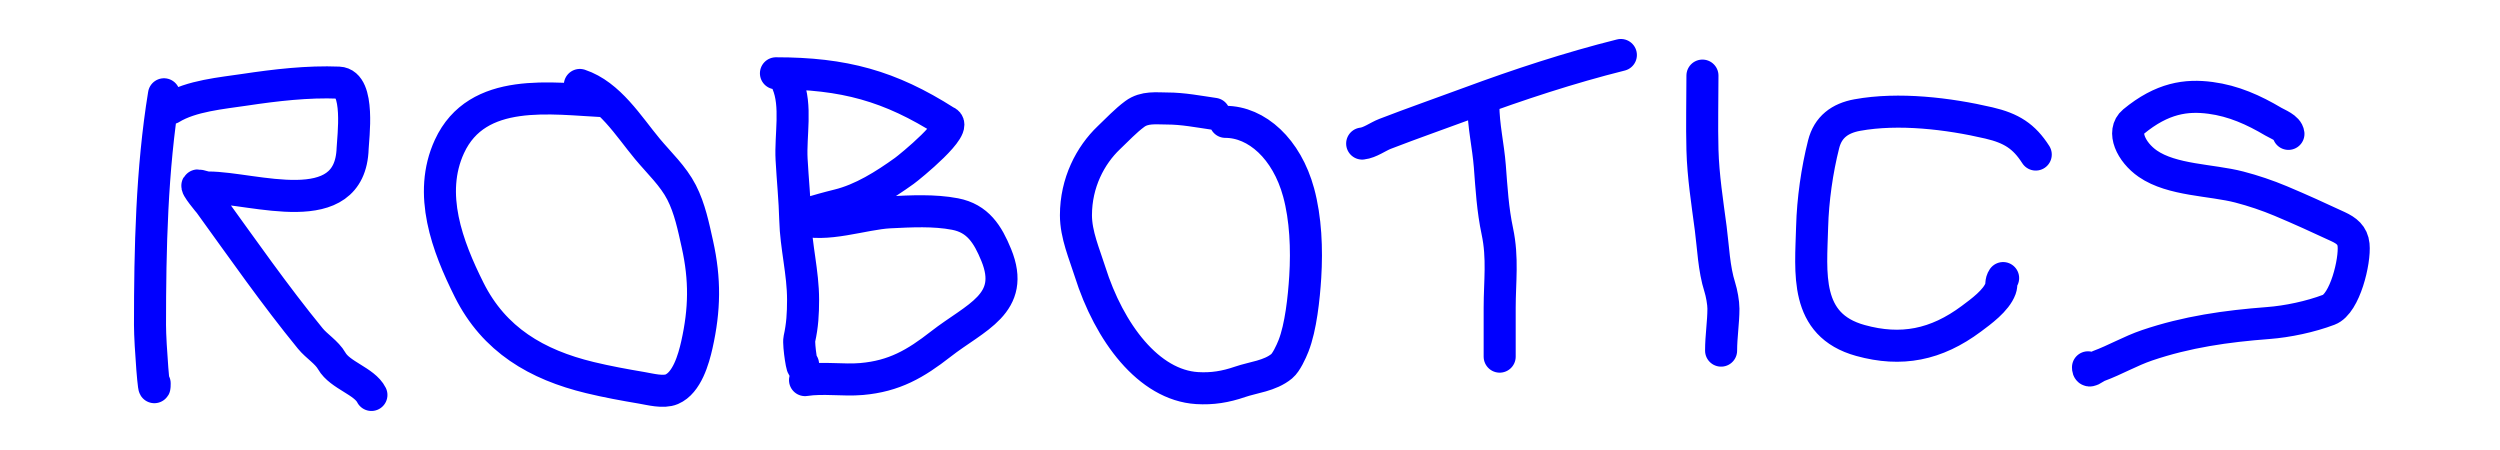 <svg width="500" height="90" viewBox="0 0 500 90" fill="none" xmlns="http://www.w3.org/2000/svg">
<path d="M32.797 18.857C30.344 33.874 30 49.763 30 65.005C30 68.903 30.932 80.556 30.932 76.659M34.195 21.654C38.233 19.169 44.378 18.635 48.957 17.951C55.071 17.036 61.559 16.268 67.758 16.526C72.099 16.707 70.591 27.692 70.529 29.656C70.054 44.602 50.745 37.503 41.654 37.503C40.937 37.503 40.047 37.089 39.556 37.089C38.892 37.089 41.885 40.605 41.964 40.714C48.537 49.791 54.962 59.023 62.06 67.699C63.351 69.277 65.35 70.438 66.359 72.205C67.985 75.049 72.905 76.232 74.284 78.99M121.094 20.255C110.299 19.741 95.457 17.228 89.888 29.293C85.509 38.781 89.48 49.273 93.825 57.961C98.823 67.958 107.327 72.943 117.987 75.519C121.398 76.344 124.885 76.981 128.345 77.565C130.033 77.851 132.662 78.569 134.353 77.85C137.39 76.56 138.726 71.849 139.378 68.942C140.957 61.893 141.047 55.891 139.481 48.846C138.703 45.346 137.968 41.705 136.322 38.487C134.632 35.185 131.833 32.609 129.485 29.785C125.689 25.221 121.892 18.967 115.967 16.992M242.829 22.768C239.686 22.318 236.603 21.7 233.408 21.7C231.253 21.7 228.931 21.339 226.954 22.797C225.131 24.142 223.47 25.919 221.767 27.541C218.067 31.065 215.188 36.547 215.188 43.048C215.188 46.946 216.9 50.824 217.99 54.285C221.857 66.565 229.765 77.026 239.426 77.619C242.416 77.803 245.101 77.373 247.996 76.374C250.629 75.466 253.975 75.203 256.359 73.231C257.241 72.502 258.222 70.392 258.704 69.169C260.169 65.449 260.789 59.572 261.049 55.382C261.394 49.811 261.152 43.729 259.721 38.482C257.349 29.783 251.362 24.369 245.07 24.369M296.672 20.985C296.672 25.157 297.648 29.121 297.967 33.26C298.306 37.674 298.544 41.899 299.469 46.26C300.607 51.624 299.935 56.312 299.935 61.54V71.329M272.433 28.714C274.013 28.538 275.56 27.334 277.016 26.771C282.575 24.624 288.233 22.651 293.824 20.582C303.702 16.925 313.955 13.555 324.175 11M340.49 15.12C340.49 20.068 340.357 25.039 340.49 29.985C340.631 35.241 341.465 40.475 342.147 45.679C342.648 49.503 342.779 53.724 343.96 57.436C344.331 58.601 344.685 60.547 344.685 61.735C344.685 64.441 344.219 67.293 344.219 70.126M407.15 30.909C404.809 27.252 402.29 25.644 397.775 24.59C389.638 22.692 379.708 21.511 371.463 23.01C367.969 23.646 365.596 25.424 364.73 28.837C363.406 34.055 362.566 39.998 362.425 45.359C362.183 54.551 360.787 64.972 372.085 68.097C380.239 70.353 387.223 69.01 394.279 63.746C396.163 62.34 399.236 60.129 400.106 57.738C400.401 56.925 400.1 56.4 400.624 55.615M457.688 26.774C457.555 25.576 455.531 24.841 454.684 24.34C450.709 21.984 446.699 20.182 442.098 19.575C437.281 18.938 432.457 19.574 426.688 24.34C424.319 26.297 426.204 30.422 429.564 32.742C434.419 36.094 442.254 35.955 447.847 37.404C450.64 38.127 453.47 39.083 456.134 40.2C460 41.822 463.804 43.558 467.607 45.328C469.301 46.117 470.521 47.042 470.714 48.98C471.037 52.209 468.994 60.726 465.768 61.95C462.083 63.347 457.506 64.315 453.648 64.607C445.276 65.242 437.37 66.36 429.409 69.062C426.074 70.193 423.027 71.988 419.723 73.205C418.842 73.53 417.6 74.875 417.6 73.464M157.494 16.661C159.383 21.146 158.057 27.057 158.318 31.88C158.537 35.937 158.95 39.895 159.055 43.978C159.191 49.283 160.616 54.515 160.616 59.934C160.616 62.742 160.477 65.09 159.879 67.782C159.63 68.902 160.616 75.102 160.616 72.855M155.188 14.661C168.742 14.661 177.959 17.161 189.146 24.292C192.079 25.172 181.913 33.426 180.864 34.178C176.909 37.016 172.41 39.869 167.64 41.029C167.157 41.147 158.426 43.314 159.835 43.804C164.994 45.599 172.656 42.719 177.959 42.46C182.197 42.253 186.823 42.002 191.011 42.807C195.563 43.682 197.551 46.85 199.249 51.002C203.245 60.769 195.073 63.413 188.149 68.823C183.107 72.762 178.837 75.24 172.322 75.804C168.611 76.125 164.68 75.455 161.005 76.021" stroke="#0000FF" stroke-width="6.41" stroke-linecap="round"/>
</svg>
